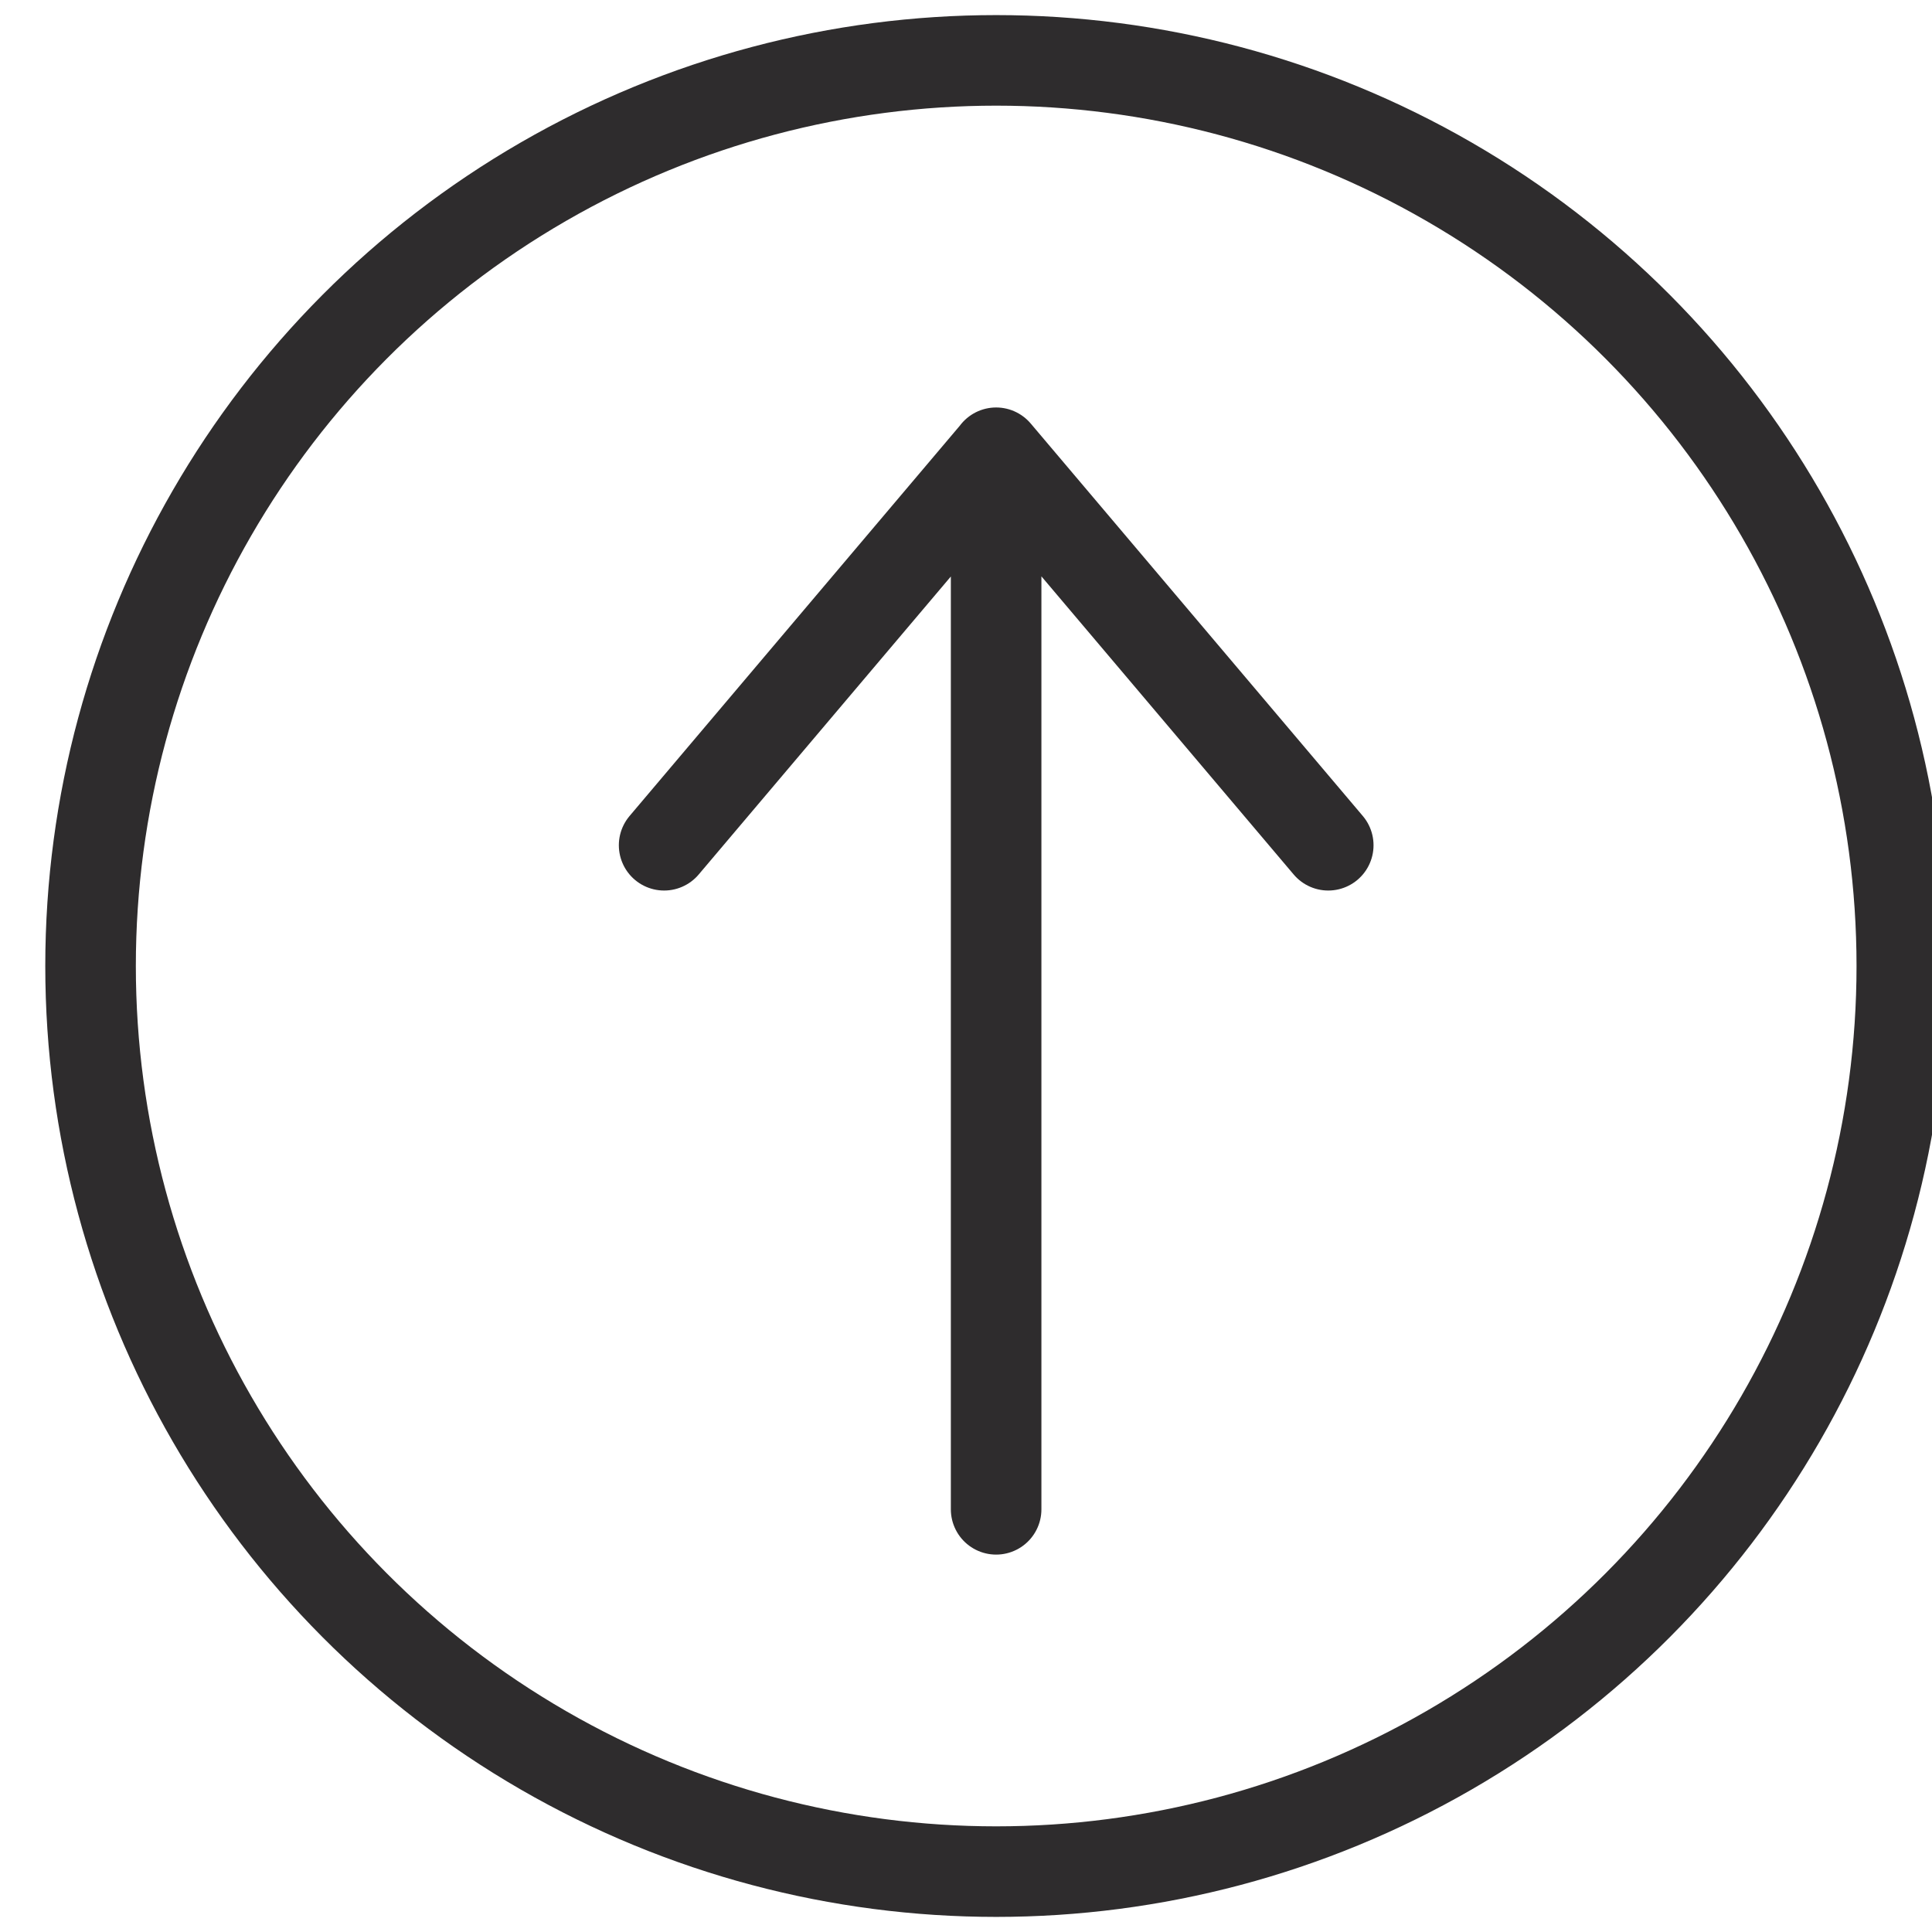 <svg xmlns="http://www.w3.org/2000/svg" viewBox="0 0 64 64" aria-labelledby="title"
aria-describedby="desc" role="img" xmlns:xlink="http://www.w3.org/1999/xlink">
  <title>Arrow Up Circle</title>
  <desc>A line styled icon from Orion Icon Library.</desc>
  <circle data-name="layer2"
  cx="33" cy="32" r="30" fill="none" stroke="#2e2c2d" stroke-miterlimit="10"
  stroke-width="3" stroke-linejoin="round" stroke-linecap="round"></circle>
  <path data-name="layer1" fill="none" stroke="#2e2c2d" stroke-miterlimit="10"
  stroke-width="3" d="M32.998 49.998v-35M44 28L33 15 22 28" stroke-linejoin="round"
  stroke-linecap="round"></path>
</svg>